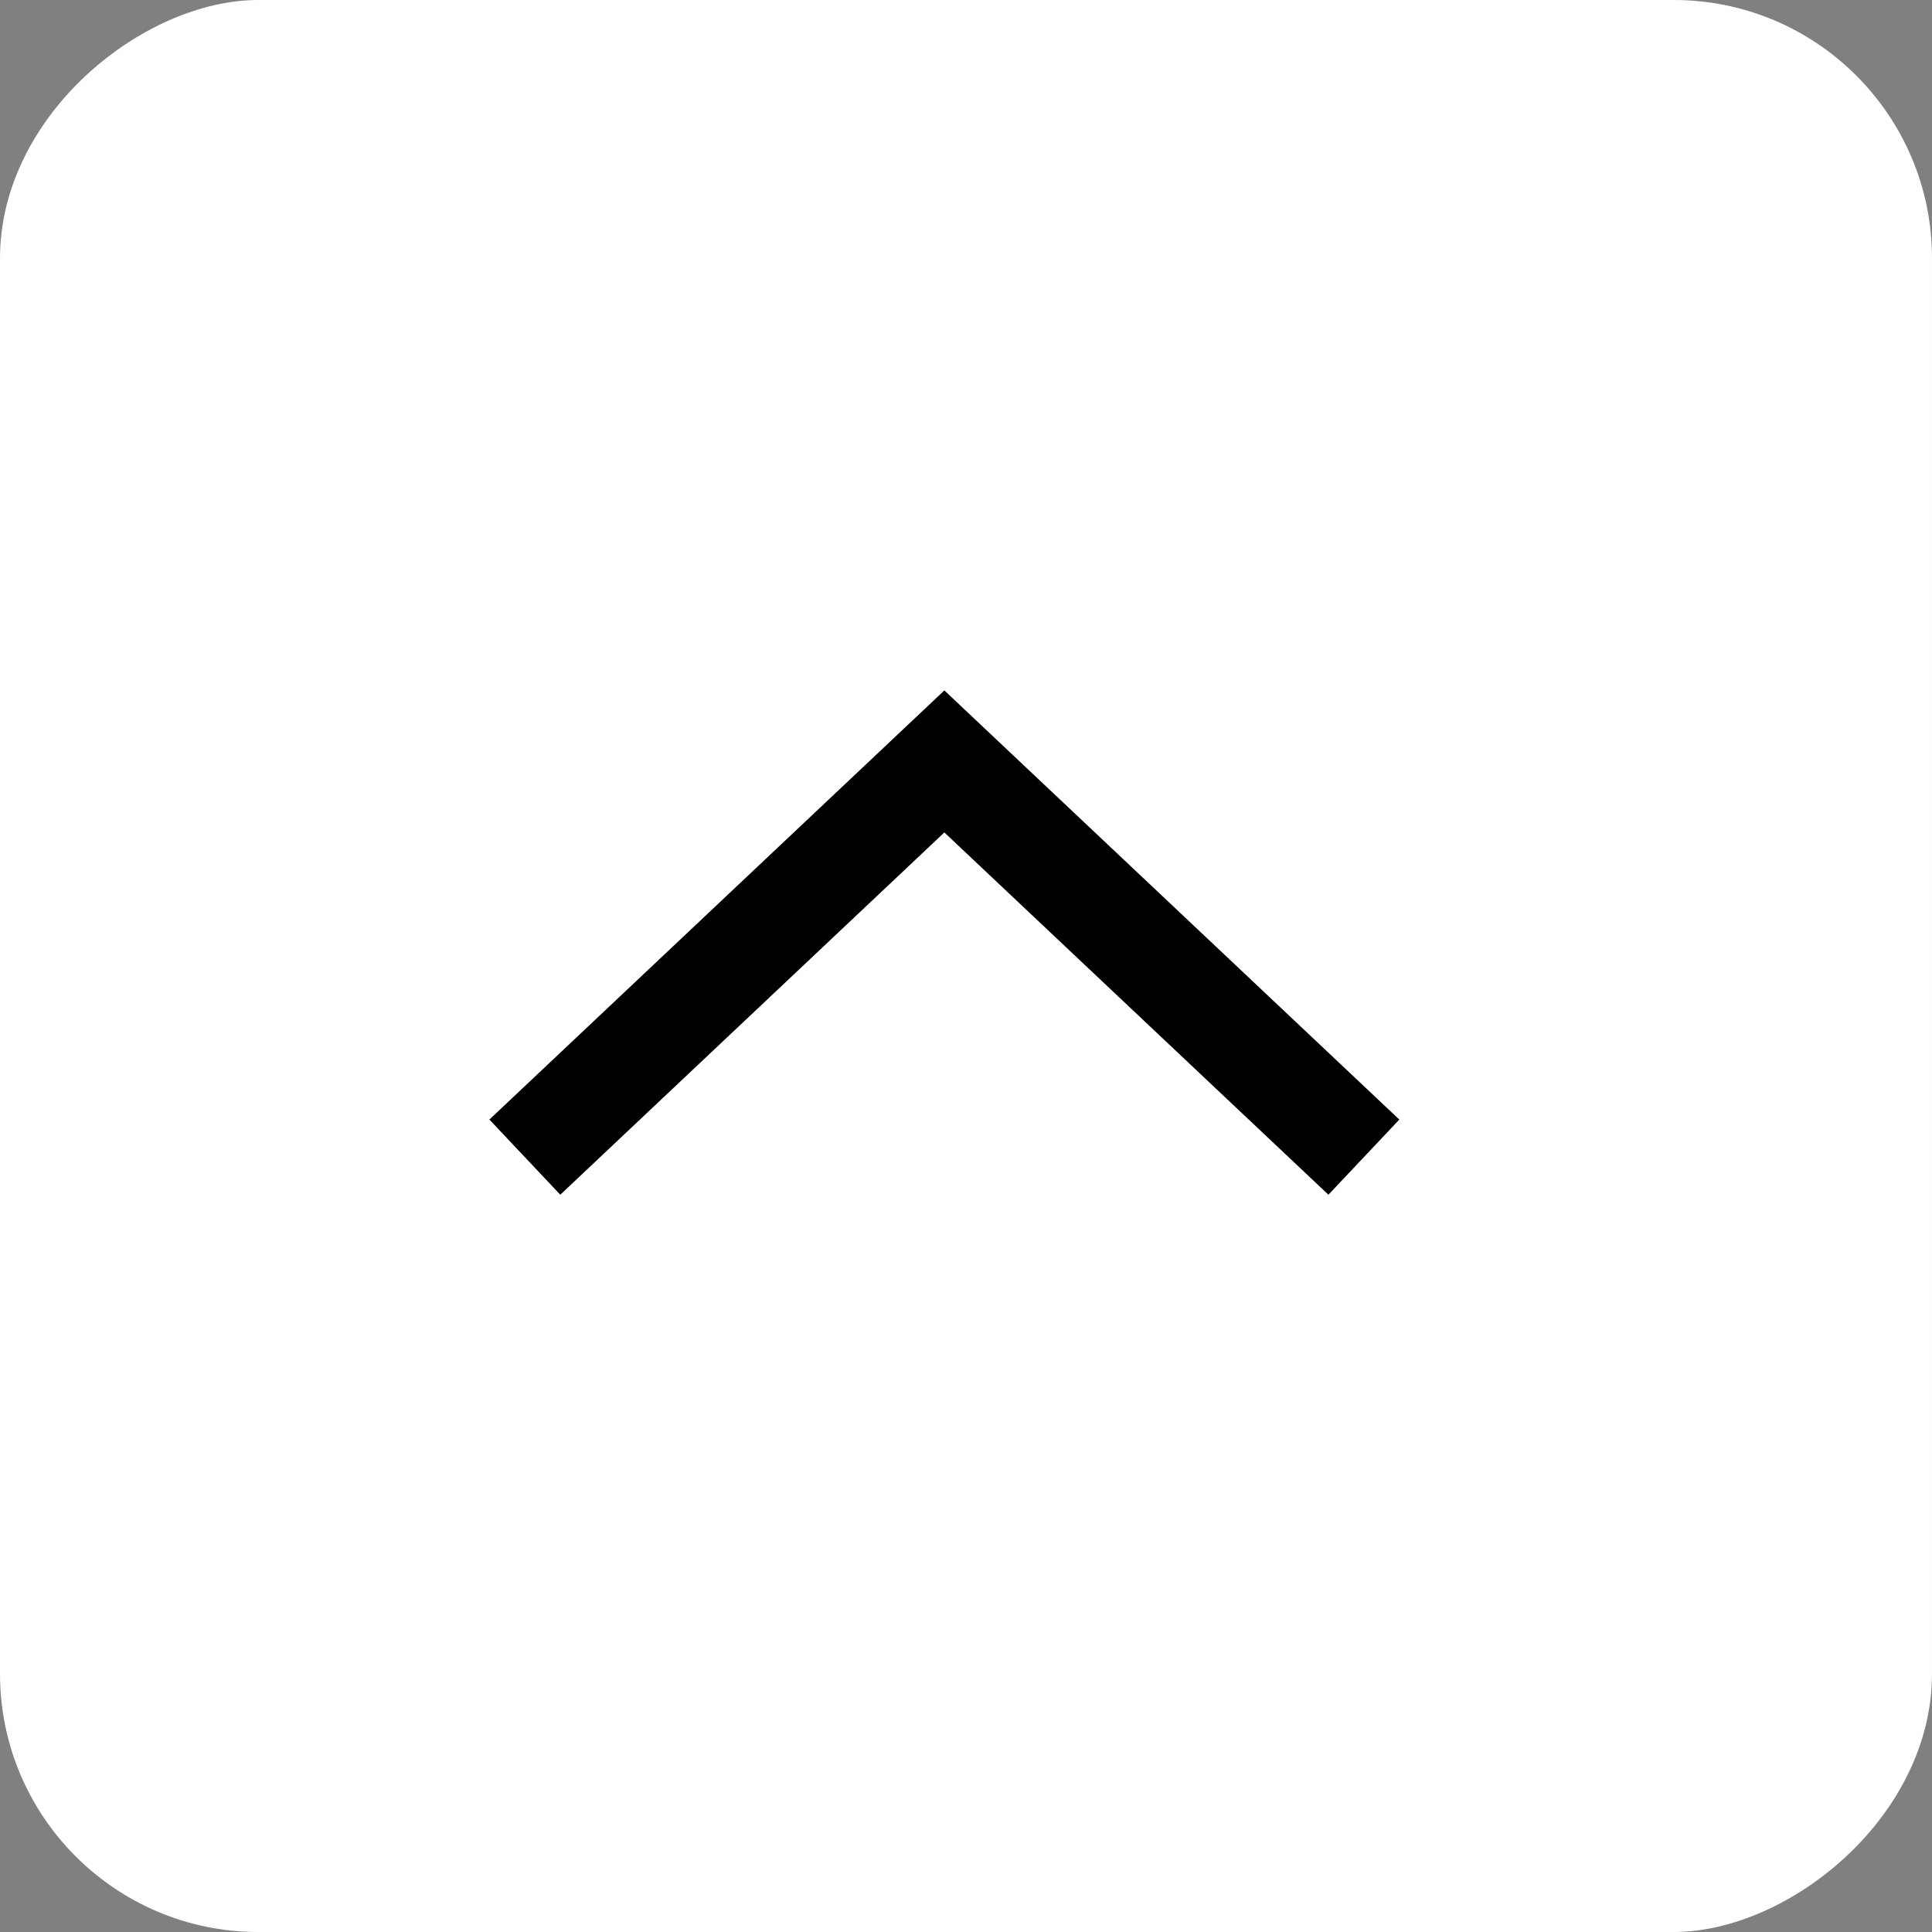 <svg xmlns="http://www.w3.org/2000/svg" width="37.4" height="37.4" viewBox="0 0 37.4 37.4">
  <rect x="0" y="0" width="37.4" height="37.4" fill="#808080" stroke="none"/>
  <g id="Component_118_8" data-name="Component 118 – 8" transform="translate(0 37.4) rotate(-90)">
    <rect id="Rounded_Rectangle_15_copy_3" data-name="Rounded Rectangle 15 copy 3" width="37.4" height="37.4" rx="5" fill="#fff"/>
    <g id="Next" transform="translate(15 10.158)">
      <path id="Rectangle_23_copy" data-name="Rectangle 23 copy" d="M1262.342,1256l7.66,8.121-7.66,8.121" transform="translate(-1262.342 -1255.998)" fill="none" stroke="#000" stroke-width="2"/>
    </g>
  </g>
</svg>
